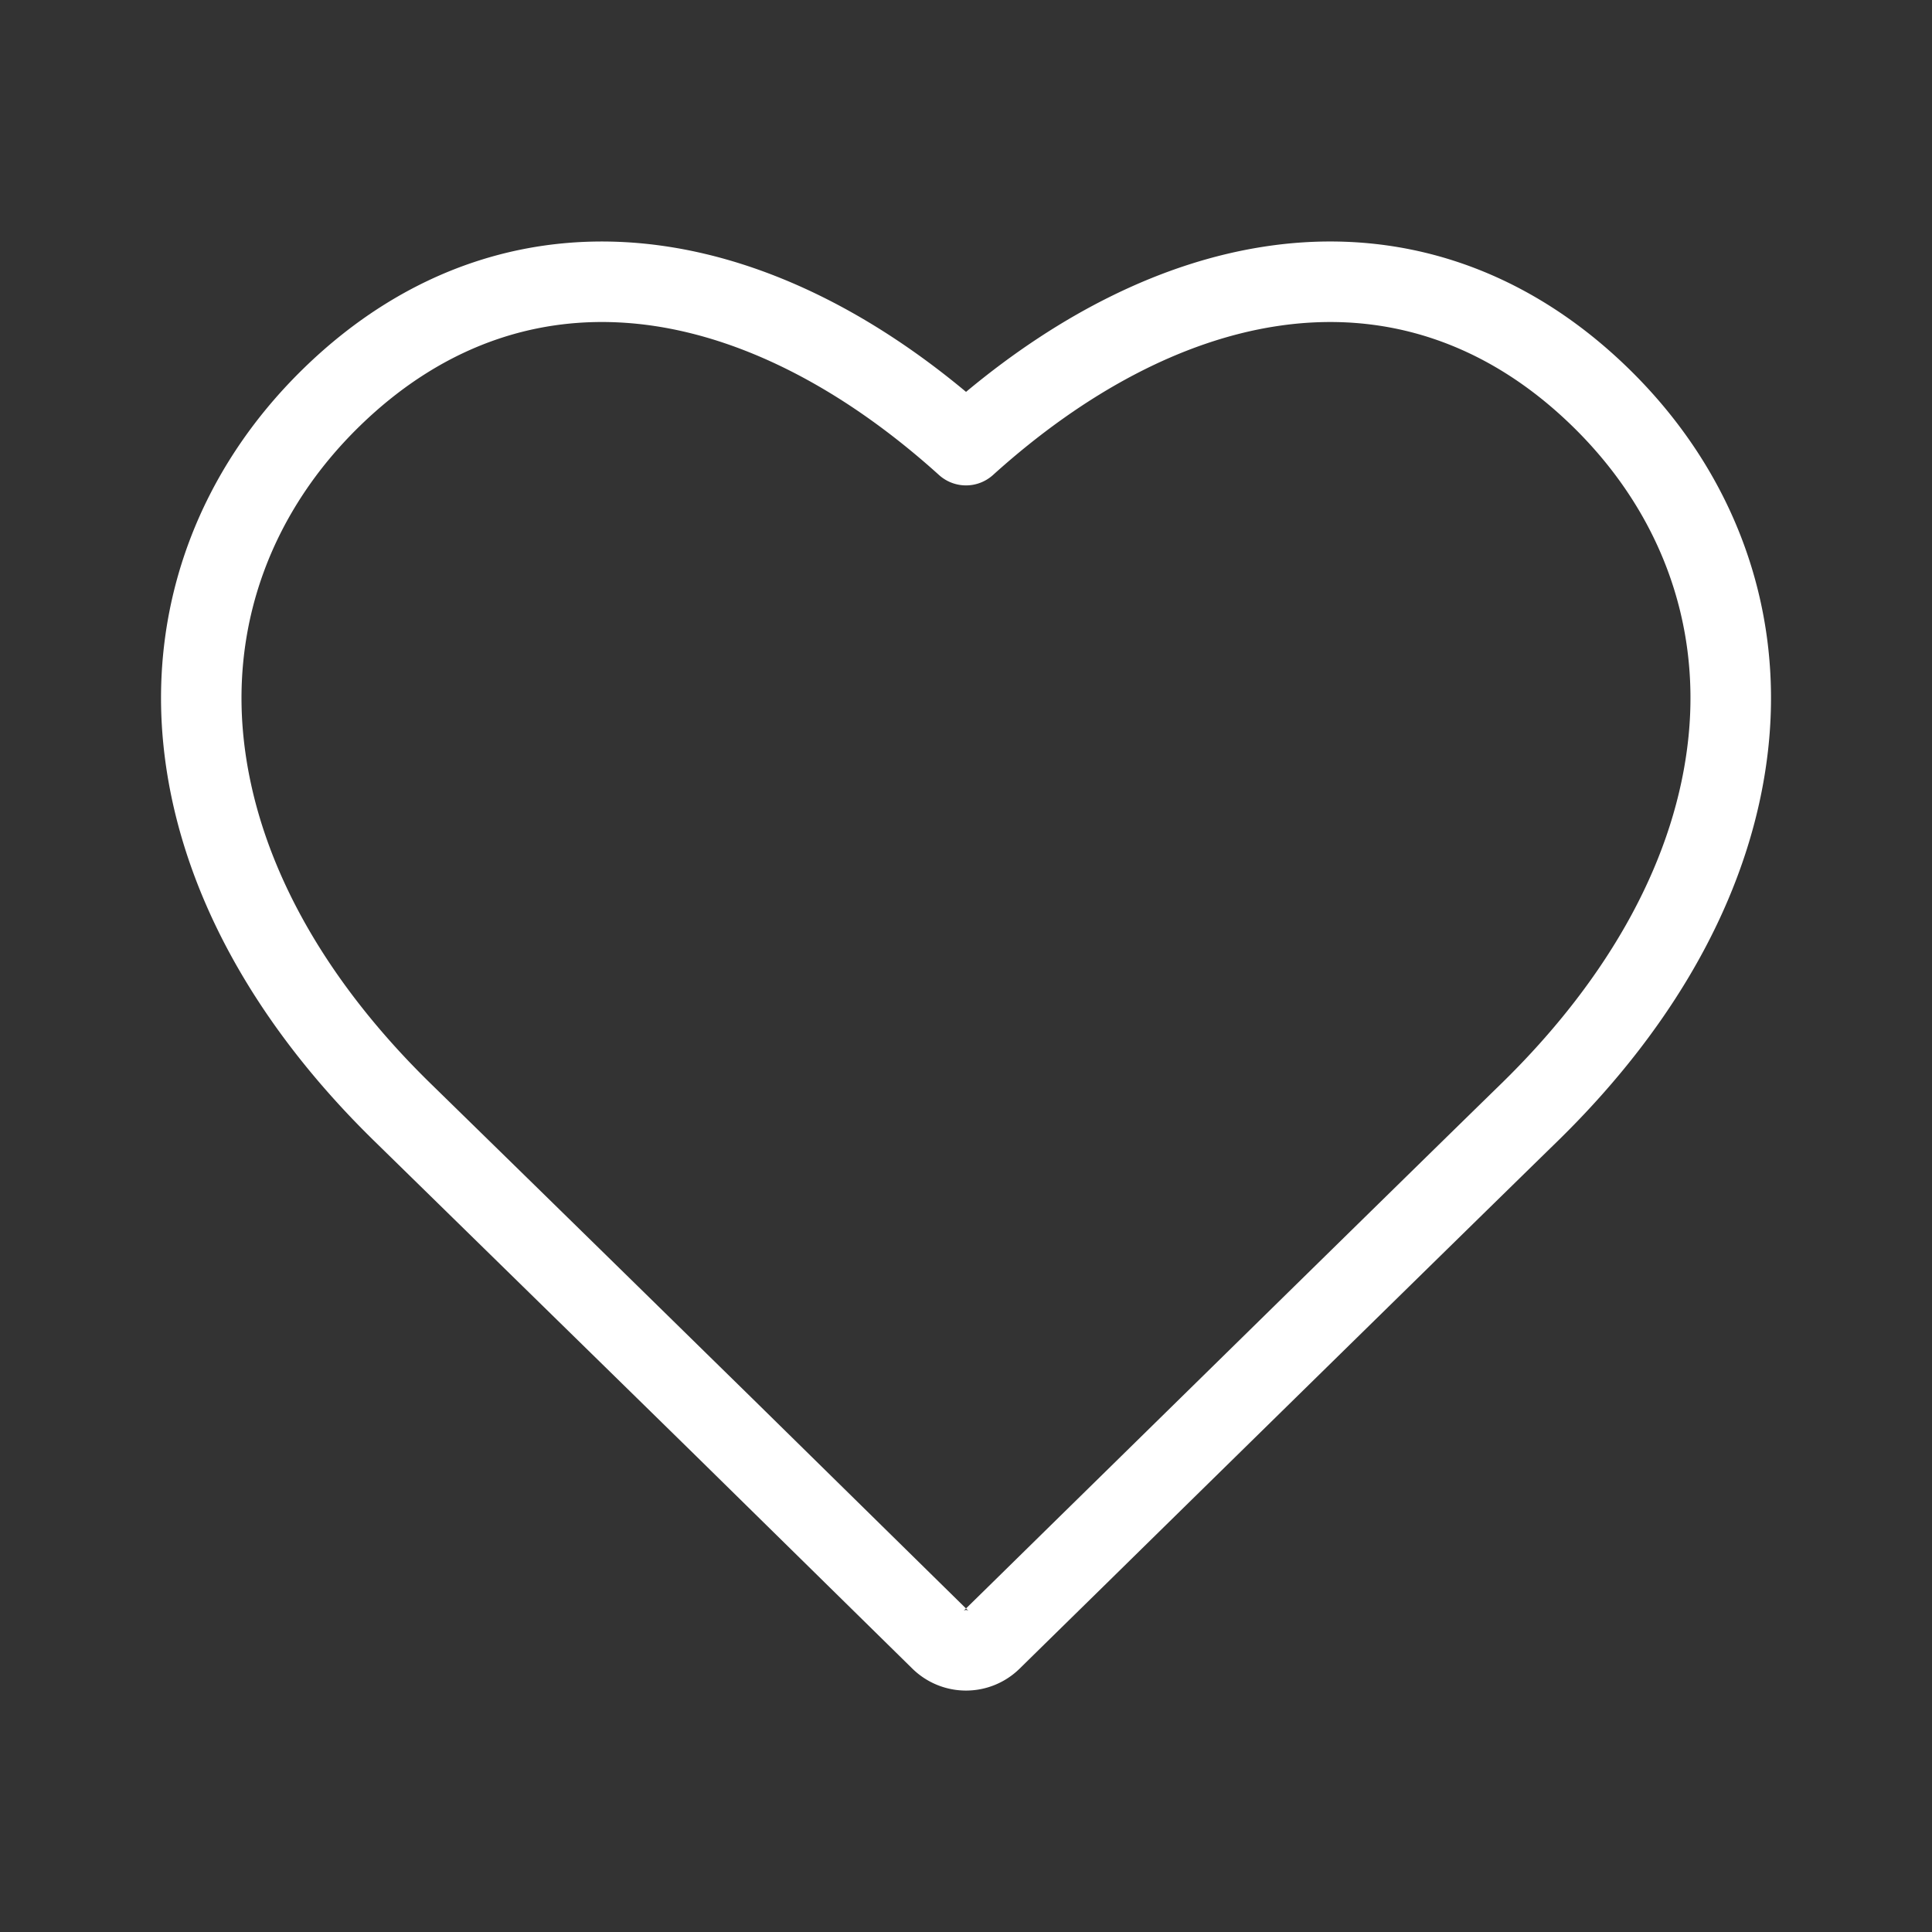 <?xml version="1.0" standalone="no"?><!DOCTYPE svg PUBLIC "-//W3C//DTD SVG 1.1//EN" "http://www.w3.org/Graphics/SVG/1.1/DTD/svg11.dtd"><svg t="1594798088572" class="icon" viewBox="0 0 1024 1024" version="1.1" xmlns="http://www.w3.org/2000/svg" p-id="9177" xmlns:xlink="http://www.w3.org/1999/xlink" width="200" height="200"><rect x="0" y="0" width="1024" height="1024" fill="#333333" stroke="none"/><defs><style type="text/css"></style></defs><path d="M523.733 841.024l33.174-32.576 99.69-97.813c70.976-69.632 120.32-117.974 138.71-135.894 59.008-57.514 93.248-121.28 99.626-184.234 6.251-61.44-15.488-119.744-61.589-164.672-44.992-43.84-98.88-61.91-157.035-52.907-49.365 7.616-101.034 34.624-150.016 78.848a21.333 21.333 0 0 1-28.586 0c-48.982-44.224-100.651-71.232-150.016-78.87-58.155-8.96-112.043 9.089-157.035 52.929-46.101 44.928-67.84 103.21-61.61 164.693 6.4 62.933 40.64 126.72 99.647 184.213a100207.573 100207.573 0 0 1 145.92 142.827l24.256 23.765L512 852.523l11.733-11.499zM512 852.544l-1.493 1.43a2.133 2.133 0 0 1 1.493-0.64c0.512 0 1.045 0.213 1.493 0.64L512 852.522z m157.781-721.792c71.638-11.093 138.902 11.477 193.344 64.533 55.318 53.931 81.835 124.992 74.283 199.531-7.467 73.643-46.55 146.368-112.32 210.475-18.347 17.898-67.67 66.218-138.453 135.637-31.83 31.232-65.707 64.448-99.84 97.984L553.6 871.467l-13.184 12.949a40.555 40.555 0 0 1-56.832 0l-114.603-112.64-24.213-23.723a677626.347 677626.347 0 0 0-145.856-142.762C133.142 541.184 94.08 468.48 86.613 394.816c-7.552-74.539 18.944-145.6 74.283-199.53 54.443-53.057 121.707-75.606 193.344-64.534 53.163 8.213 107.093 34.688 157.781 76.95 50.71-42.24 104.619-68.737 157.782-76.95z" fill="#FFFFFF" p-id="9178"></path></svg>